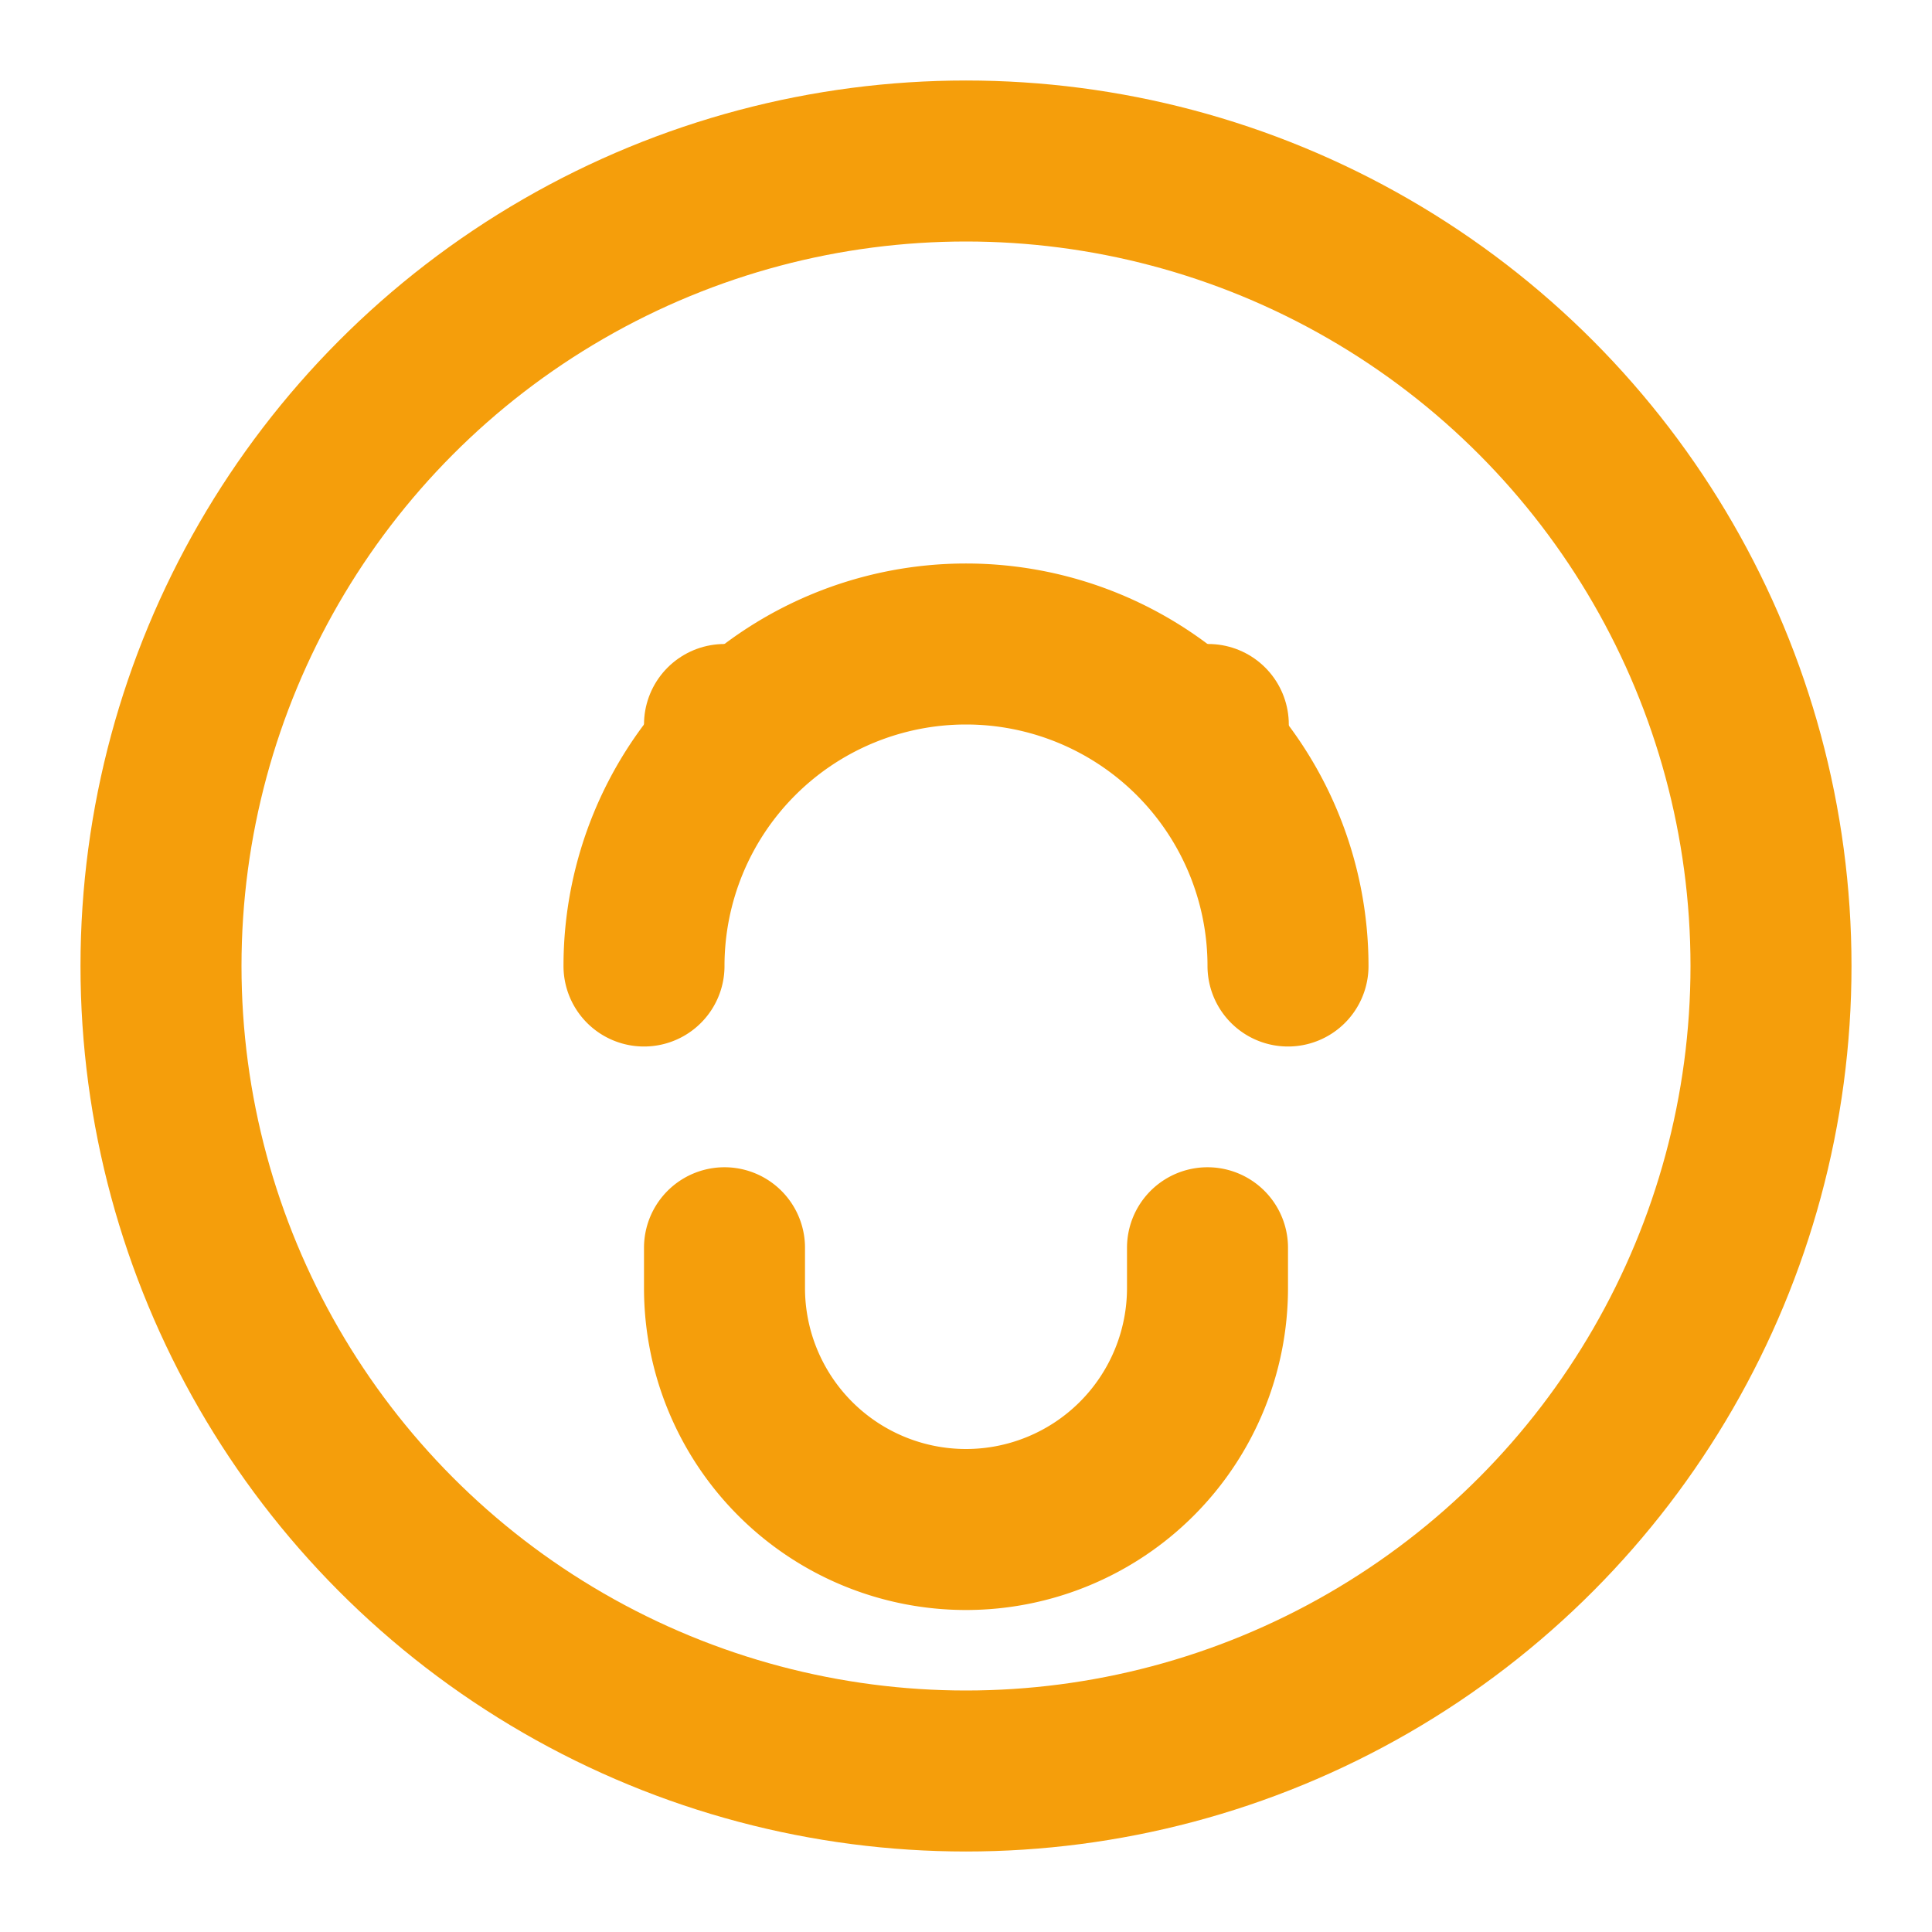 <svg xmlns="http://www.w3.org/2000/svg" viewBox="0 0 24 24" fill="none" stroke="#F59E0B" stroke-width="2" stroke-linecap="round" stroke-linejoin="round" width="24" height="24">
  <circle cx="12" cy="12" r="10" />
  <path d="M8 12a4 4 0 0 1 8 0" />
  <line x1="9" y1="9" x2="9.01" y2="9" />
  <line x1="15" y1="9" x2="15.01" y2="9" />
  <path d="M9 15.5V16a3 3 0 0 0 6 0v-.5" />
</svg>